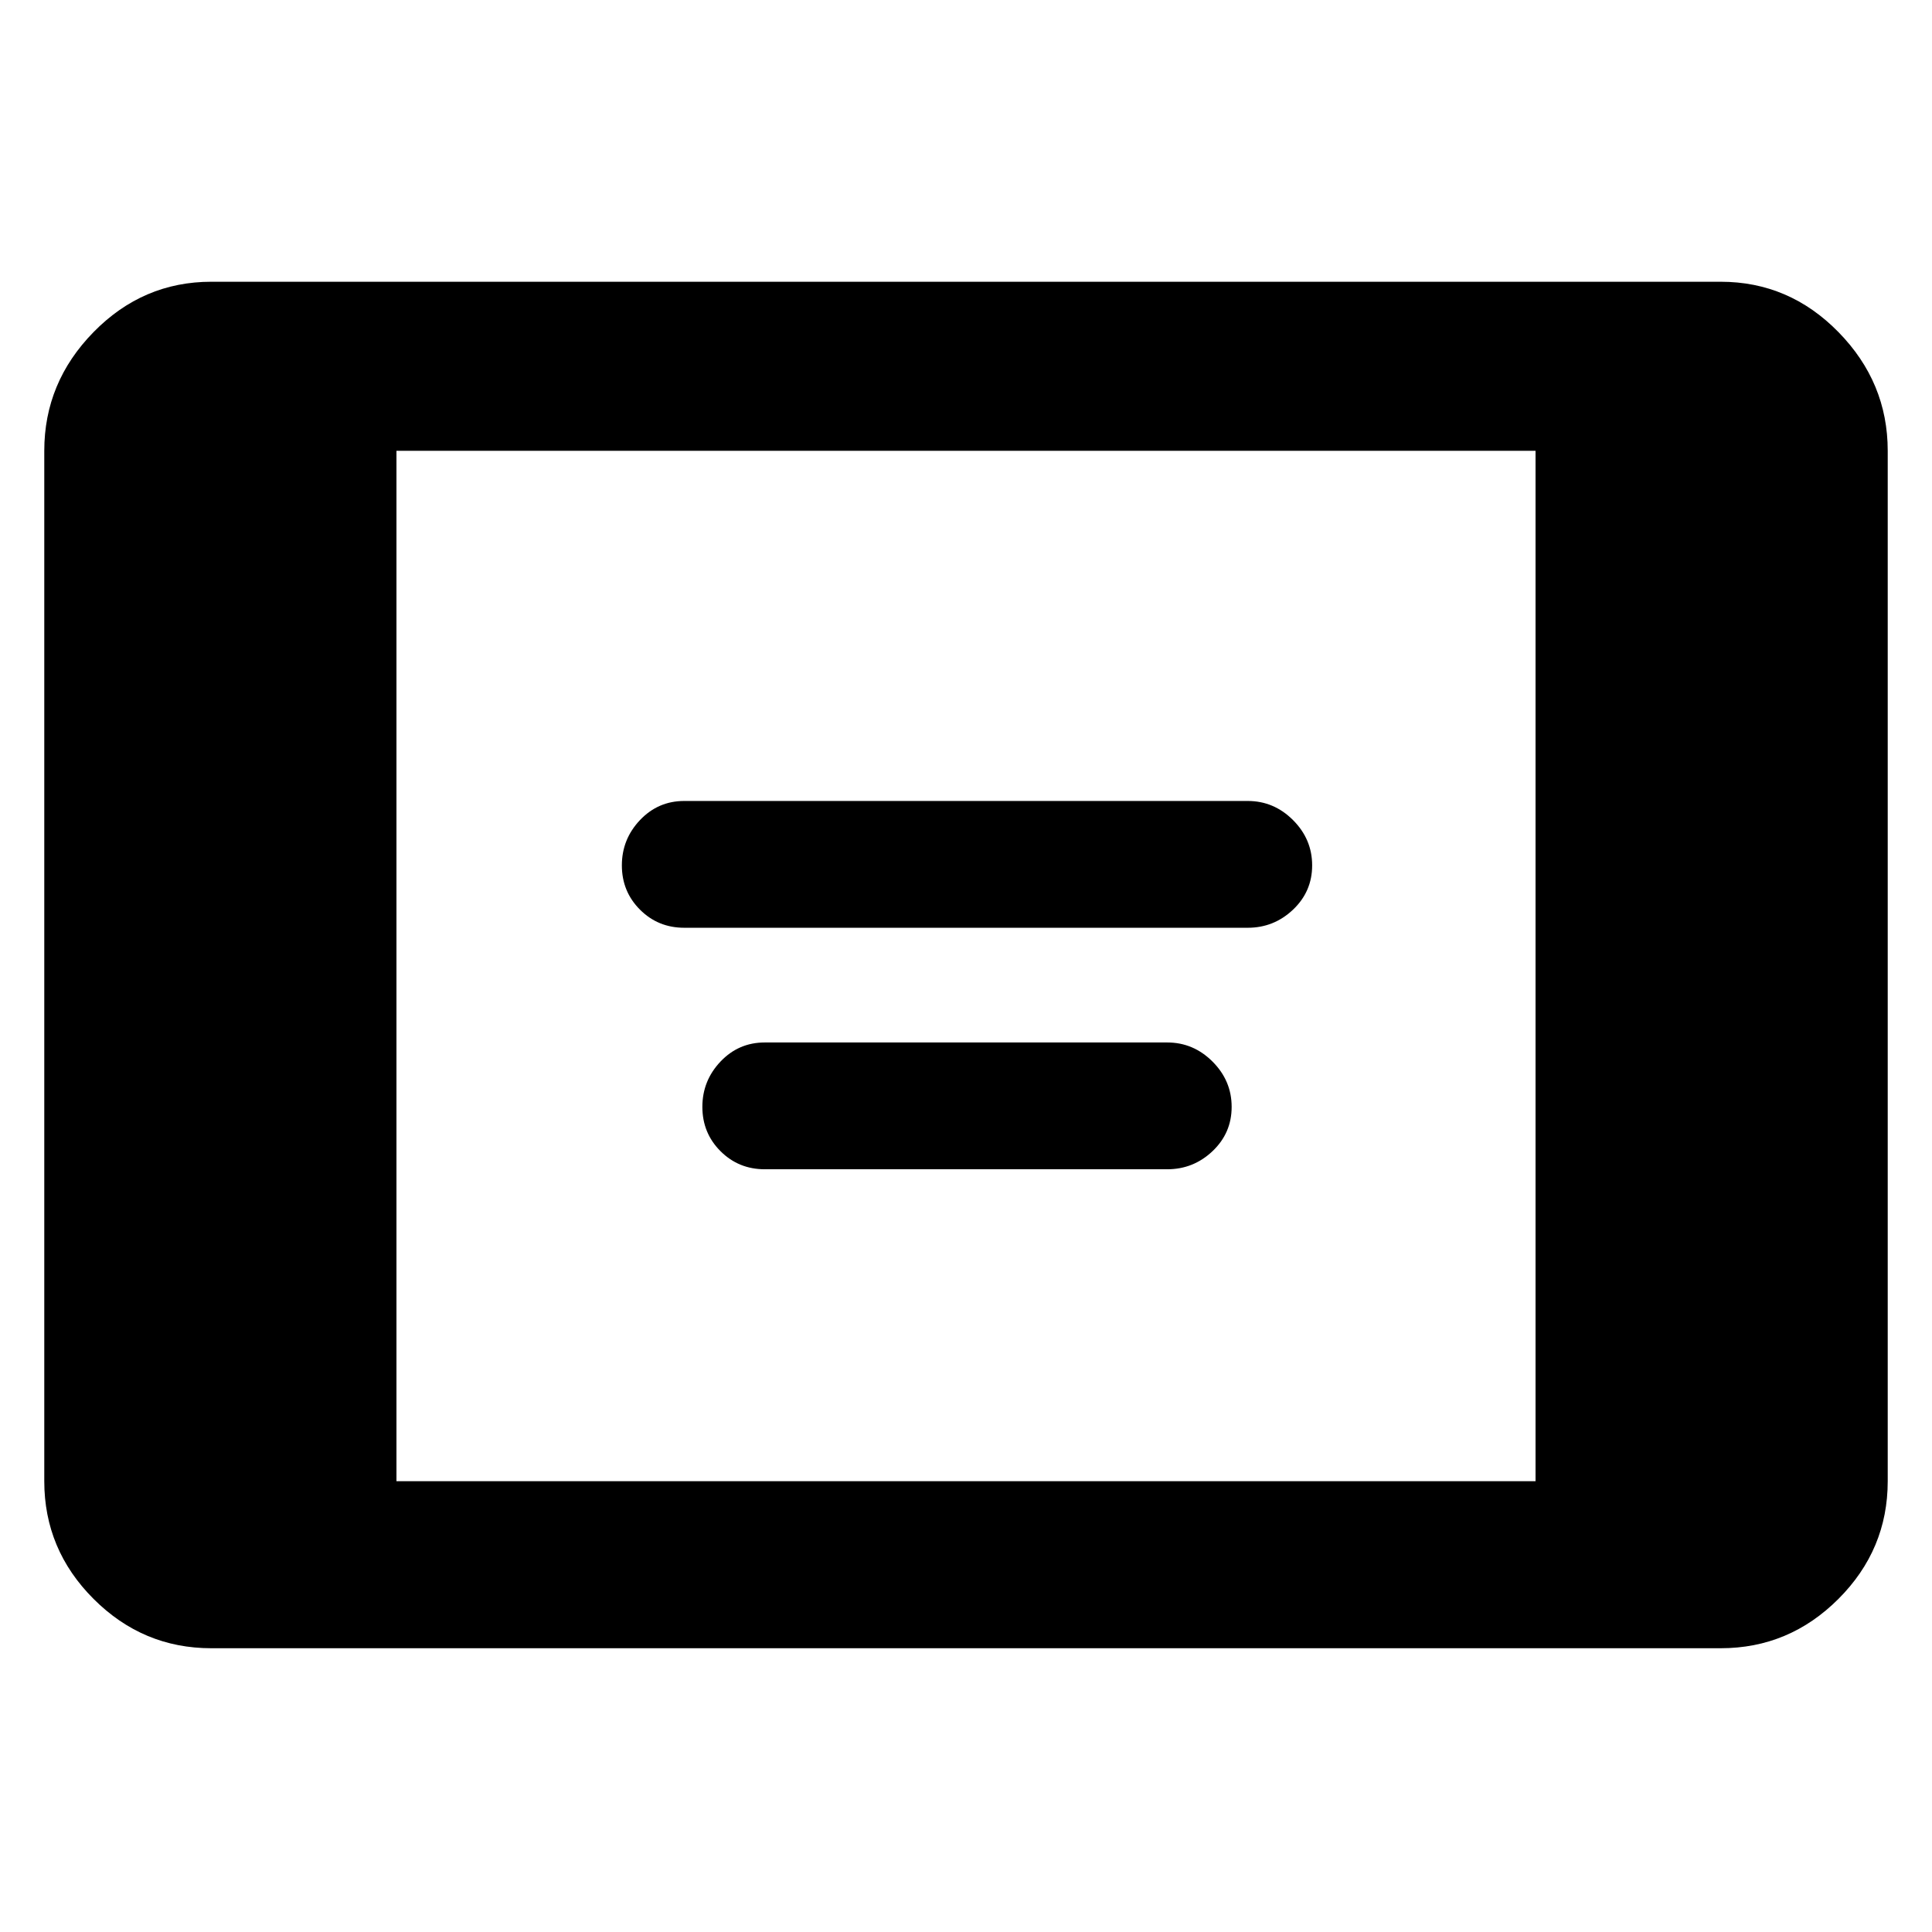 <svg xmlns="http://www.w3.org/2000/svg" height="48" width="48"><path d="M17 23.05q-.65 0-1.1-.45-.45-.45-.45-1.1 0-.65.45-1.125T17 19.9h14q.65 0 1.125.475T32.6 21.5q0 .65-.475 1.1-.475.45-1.125.45Zm2 6q-.65 0-1.1-.45-.45-.45-.45-1.1 0-.65.45-1.125T19 25.9h10q.65 0 1.125.475T30.6 27.5q0 .65-.475 1.1-.475.45-1.125.45ZM5.25 40.95q-1.7 0-2.925-1.225Q1.1 38.5 1.1 36.8V11.2q0-1.7 1.225-2.95Q3.55 7 5.25 7h37.5q1.7 0 2.925 1.25Q46.9 9.5 46.9 11.2v25.6q0 1.7-1.225 2.925-1.225 1.225-2.925 1.225Zm4.6-4.15h28.3V11.2H9.85Z"/></svg>